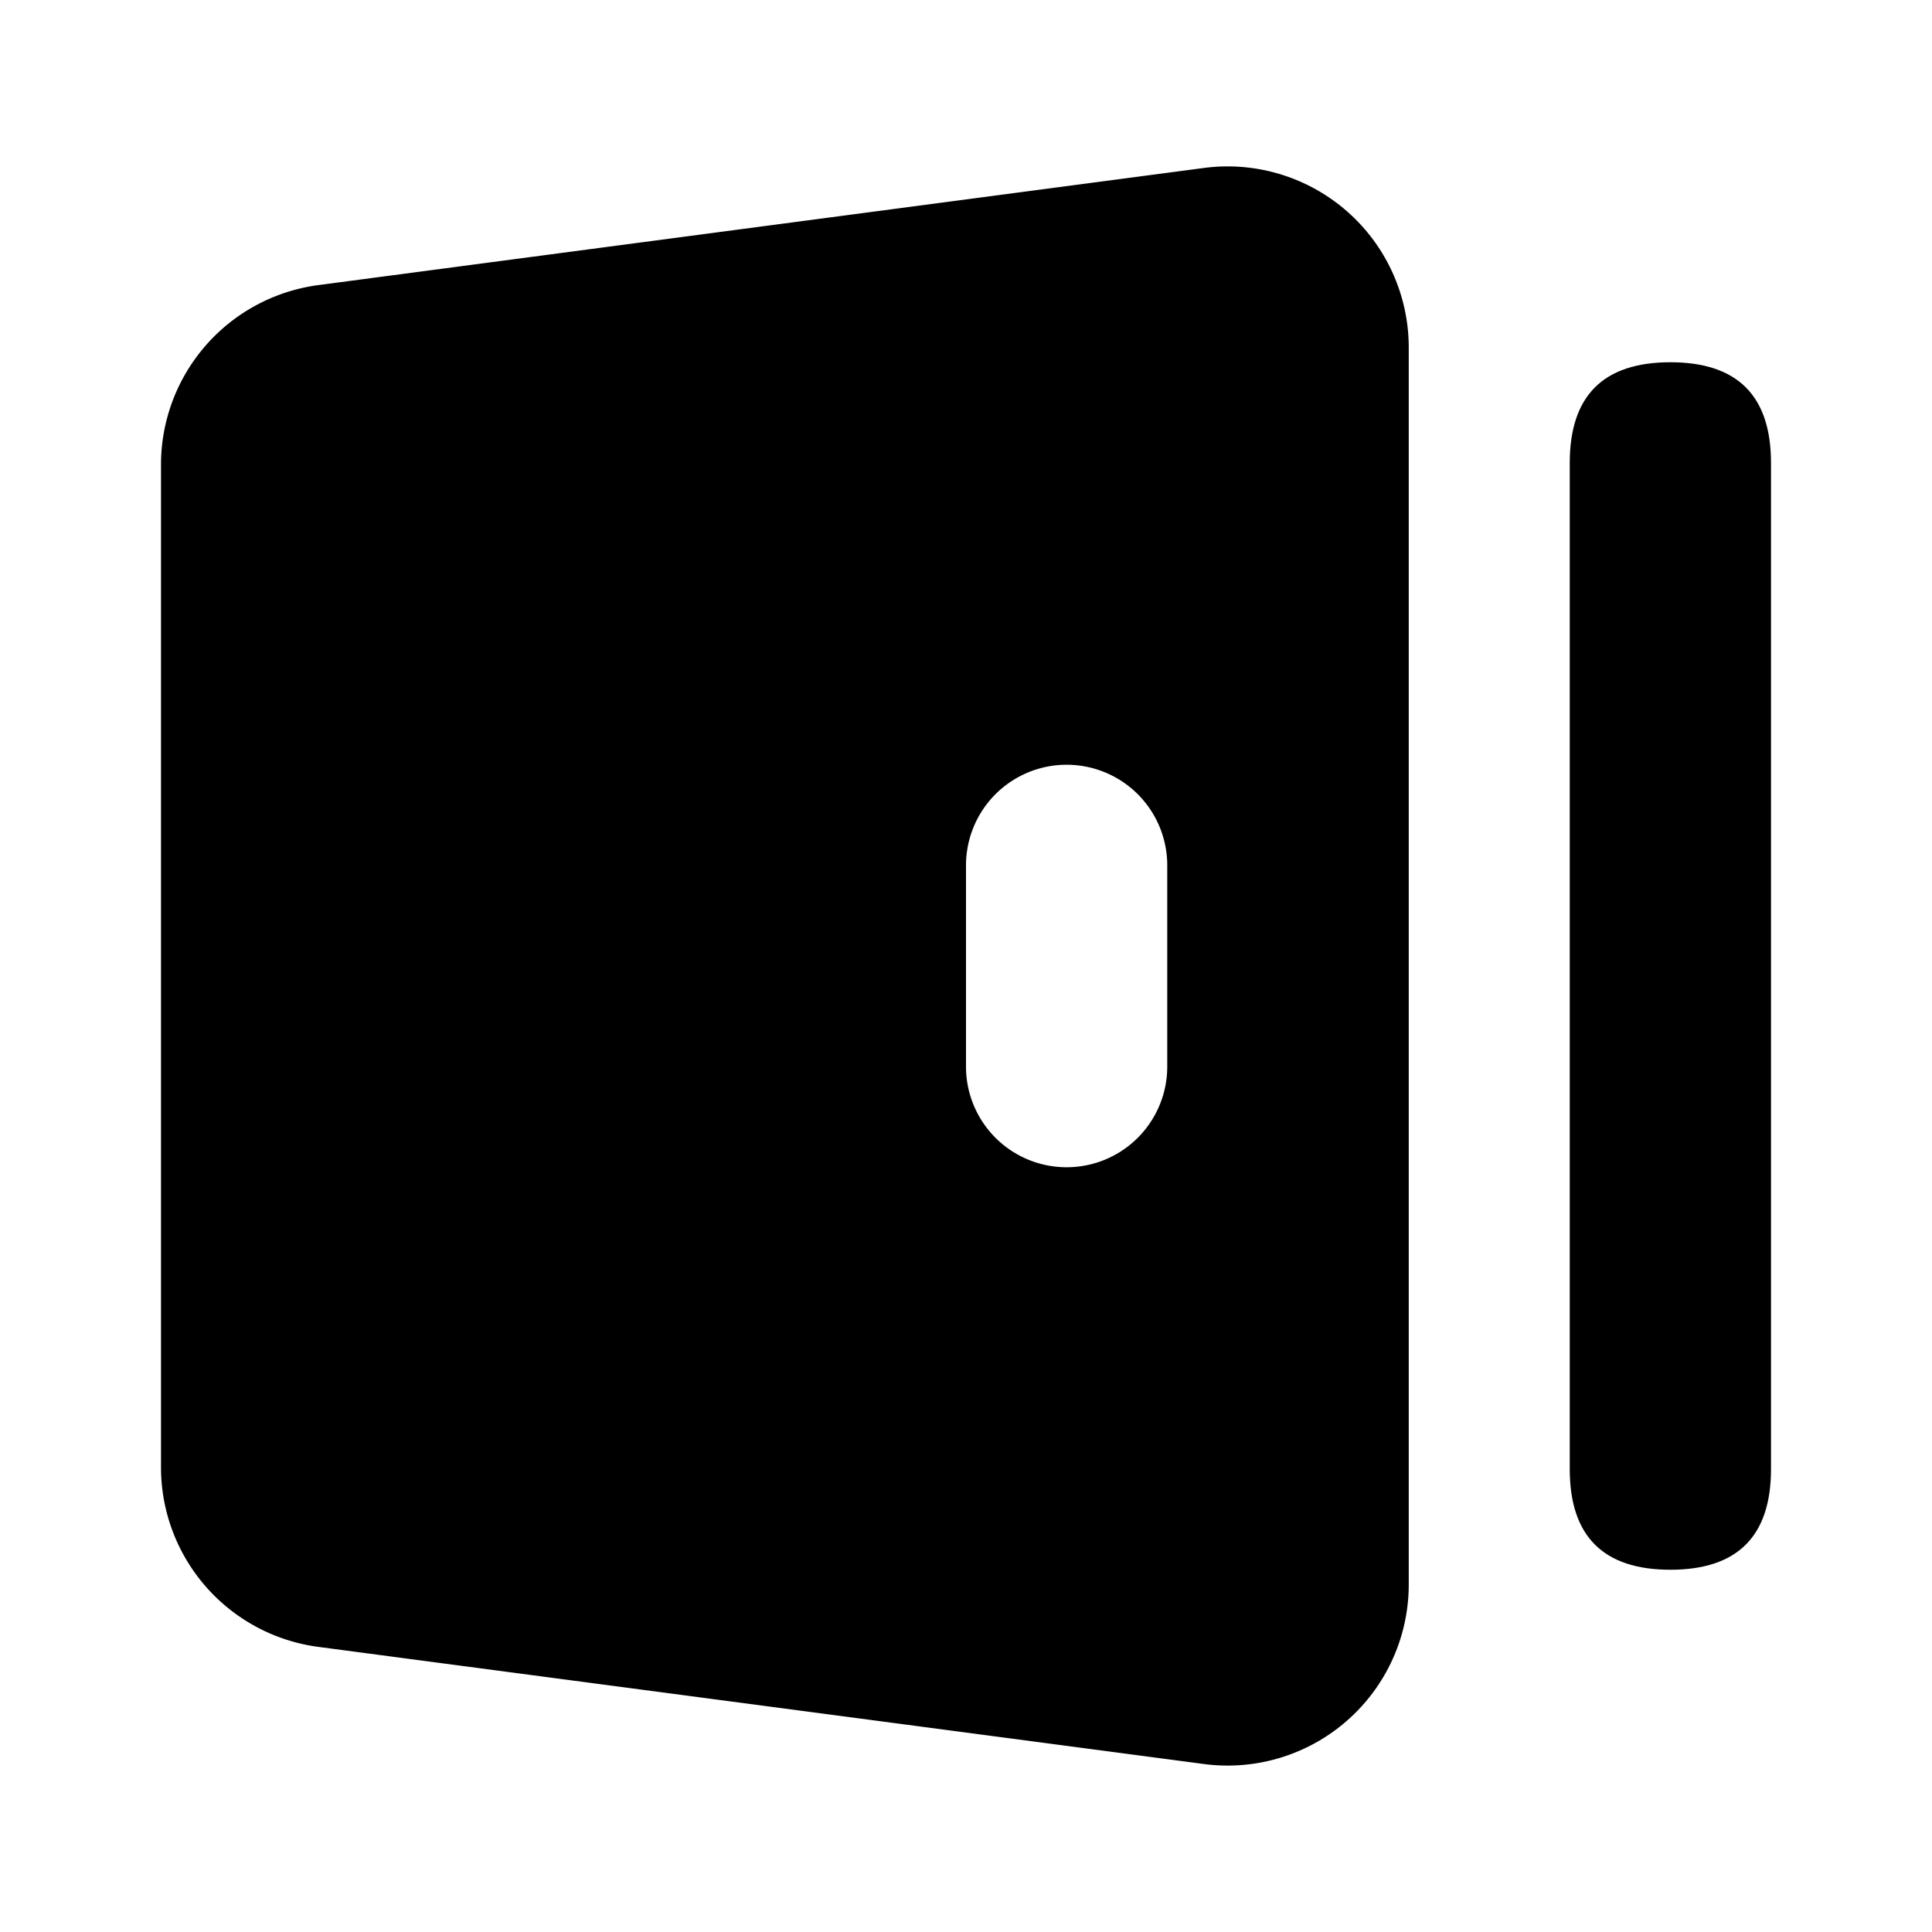<?xml version="1.0" standalone="no"?><!DOCTYPE svg PUBLIC "-//W3C//DTD SVG 1.1//EN" "http://www.w3.org/Graphics/SVG/1.1/DTD/svg11.dtd"><svg t="1655868105189" class="icon" viewBox="0 0 1024 1024" version="1.1" xmlns="http://www.w3.org/2000/svg" p-id="974" xmlns:xlink="http://www.w3.org/1999/xlink" width="200" height="200"><defs><style type="text/css">@font-face { font-family: feedback-iconfont; src: url("//at.alicdn.com/t/font_1031158_u69w8yhxdu.woff2?t=1630033759944") format("woff2"), url("//at.alicdn.com/t/font_1031158_u69w8yhxdu.woff?t=1630033759944") format("woff"), url("//at.alicdn.com/t/font_1031158_u69w8yhxdu.ttf?t=1630033759944") format("truetype"); }
</style></defs><path d="M832 192m53.333 0l0 0q53.333 0 53.333 53.333l0 533.333q0 53.333-53.333 53.333l0 0q-53.333 0-53.333-53.333l0-533.333q0-53.333 53.333-53.333Z" p-id="975" ></path><path d="M745.835 171.616a96 96 0 0 1 0.832 12.587V839.787a96 96 0 0 1-108.587 95.179l-469.333-62.08A96 96 0 0 1 85.333 777.728V246.272a96 96 0 0 1 83.413-95.168l469.333-62.08a96 96 0 0 1 107.755 82.592zM565.333 405.333a53.333 53.333 0 0 0-53.333 53.333v106.667a53.333 53.333 0 0 0 106.667 0V458.667a53.333 53.333 0 0 0-53.333-53.333z" p-id="976" ></path></svg>